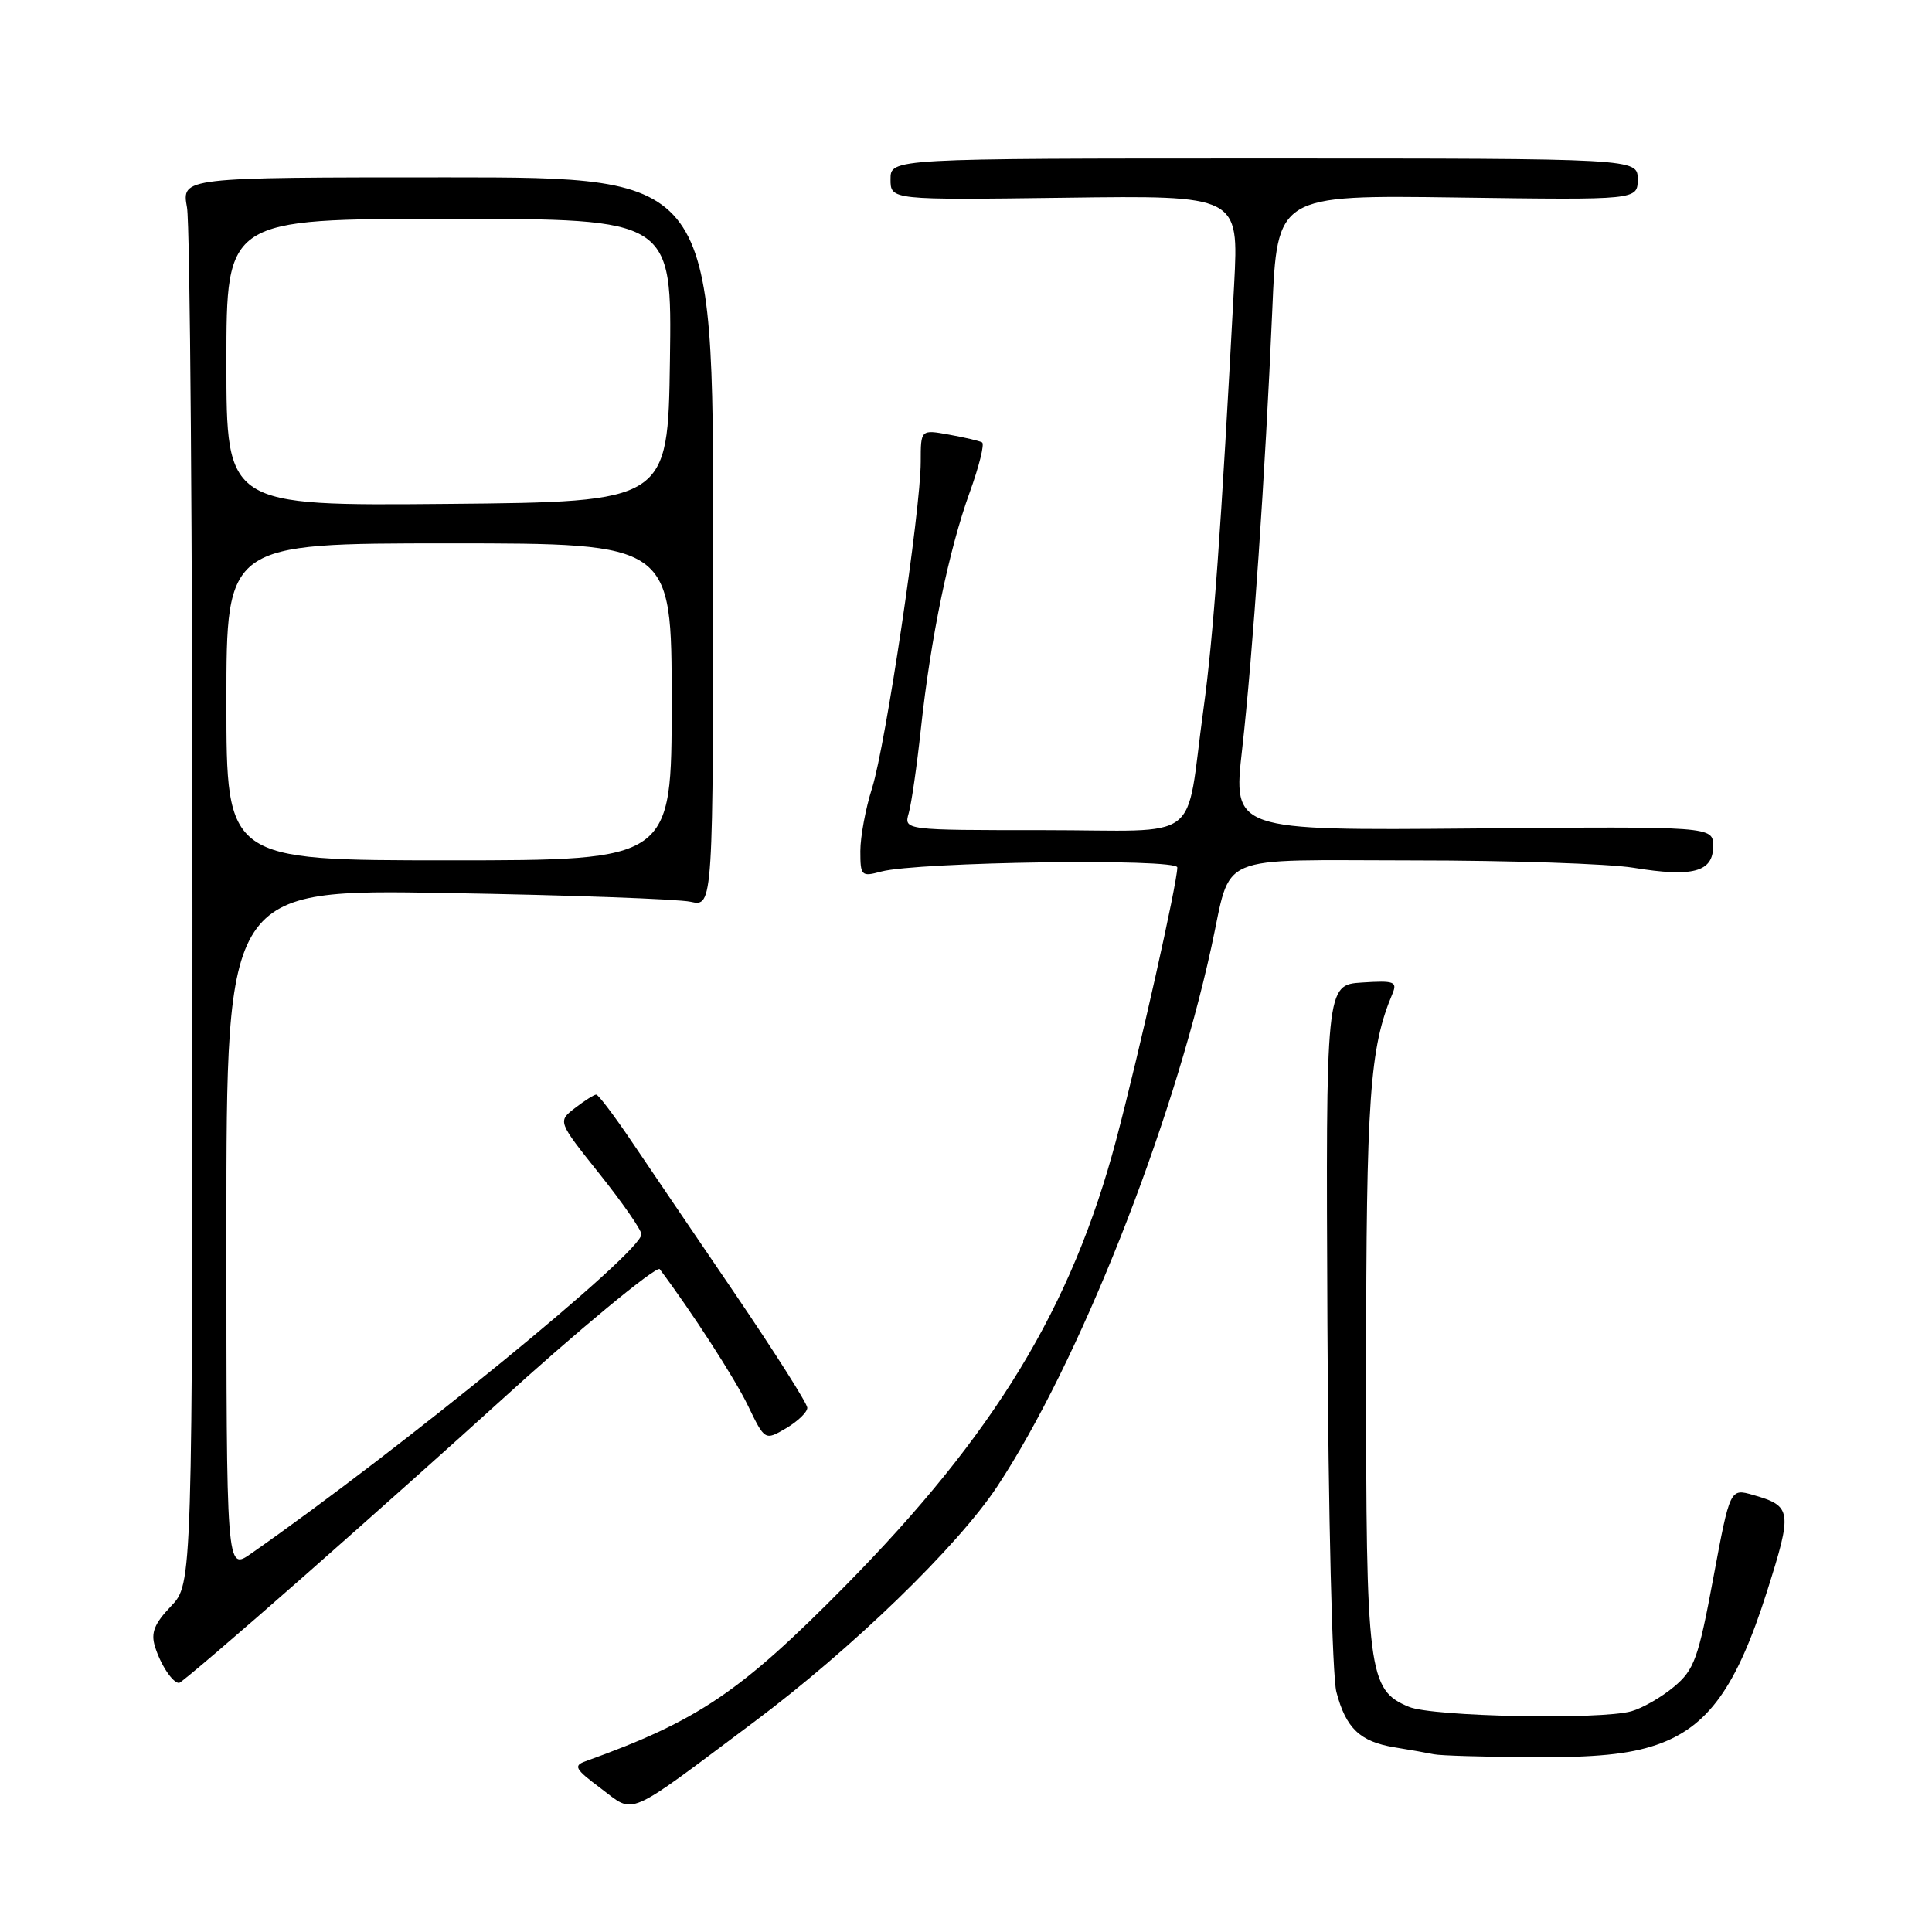 <?xml version="1.0" encoding="UTF-8" standalone="no"?>
<!DOCTYPE svg PUBLIC "-//W3C//DTD SVG 1.1//EN" "http://www.w3.org/Graphics/SVG/1.1/DTD/svg11.dtd" >
<svg xmlns="http://www.w3.org/2000/svg" xmlns:xlink="http://www.w3.org/1999/xlink" version="1.1" viewBox="0 0 256 256">
 <g >
 <path fill="currentColor"
d=" M 99.87 228.20 C 112.88 218.48 126.86 204.94 132.14 196.96 C 142.90 180.68 155.24 149.60 160.51 125.50 C 163.28 112.84 160.57 114.00 187.29 114.01 C 200.05 114.01 213.17 114.45 216.42 114.98 C 224.30 116.27 227.00 115.55 227.00 112.14 C 227.00 109.50 227.00 109.50 195.18 109.78 C 163.37 110.05 163.37 110.05 164.59 99.28 C 166.01 86.71 167.64 62.91 168.58 41.17 C 169.23 25.84 169.23 25.84 193.12 26.17 C 217.00 26.50 217.00 26.50 217.00 23.75 C 217.00 21.00 217.00 21.00 167.50 21.00 C 118.00 21.00 118.00 21.00 118.00 23.75 C 118.00 26.50 118.00 26.50 141.07 26.20 C 164.15 25.89 164.15 25.89 163.53 37.70 C 161.80 70.30 160.78 84.43 159.46 94.00 C 156.97 112.07 159.71 110.00 138.30 110.00 C 119.77 110.00 119.77 110.00 120.41 107.75 C 120.77 106.51 121.50 101.45 122.03 96.50 C 123.33 84.48 125.73 72.87 128.49 65.24 C 129.74 61.79 130.48 58.81 130.13 58.62 C 129.78 58.42 127.81 57.96 125.75 57.59 C 122.00 56.91 122.00 56.91 122.00 61.20 C 122.00 67.58 117.35 98.75 115.56 104.41 C 114.70 107.11 114.00 110.87 114.00 112.78 C 114.00 116.06 114.14 116.20 116.75 115.49 C 121.58 114.20 156.00 113.71 156.00 114.94 C 156.00 117.00 150.95 139.50 147.91 151.00 C 142.03 173.20 131.79 190.07 112.00 210.13 C 98.10 224.22 92.52 228.00 77.60 233.37 C 75.94 233.97 76.19 234.41 79.60 236.96 C 84.20 240.41 82.65 241.08 99.87 228.20 Z  M 219.47 231.21 C 226.31 228.86 230.10 223.60 234.13 210.90 C 237.53 200.18 237.44 199.56 232.30 198.09 C 229.24 197.21 229.24 197.21 227.02 209.10 C 225.04 219.75 224.50 221.25 221.83 223.49 C 220.19 224.87 217.64 226.34 216.17 226.75 C 212.06 227.91 189.85 227.47 186.70 226.17 C 181.28 223.93 181.00 221.68 181.02 181.28 C 181.03 145.44 181.49 138.85 184.50 131.69 C 185.18 130.07 184.76 129.91 180.47 130.19 C 175.68 130.50 175.68 130.50 175.89 175.50 C 176.01 200.79 176.53 222.12 177.08 224.20 C 178.34 229.01 180.21 230.78 184.78 231.53 C 186.83 231.86 189.18 232.28 190.00 232.45 C 190.82 232.63 196.68 232.80 203.00 232.84 C 211.39 232.89 215.84 232.45 219.47 231.21 Z  M 40.36 208.78 C 49.24 200.96 60.77 190.66 66.00 185.90 C 76.27 176.53 87.02 167.64 87.42 168.17 C 91.68 173.85 97.33 182.59 99.08 186.20 C 101.35 190.90 101.35 190.90 104.18 189.24 C 105.73 188.32 106.99 187.10 106.97 186.53 C 106.96 185.97 102.67 179.20 97.44 171.50 C 92.20 163.80 86.03 154.70 83.71 151.27 C 81.40 147.84 79.28 145.04 79.00 145.04 C 78.72 145.04 77.46 145.84 76.19 146.82 C 73.89 148.59 73.89 148.59 79.44 155.55 C 82.49 159.37 84.99 162.97 84.99 163.55 C 85.01 165.94 53.28 191.88 33.25 205.87 C 30.00 208.14 30.00 208.14 30.00 162.98 C 30.00 117.82 30.00 117.82 59.25 118.33 C 75.34 118.60 89.85 119.13 91.50 119.49 C 94.50 120.15 94.50 120.15 94.50 71.83 C 94.50 23.50 94.50 23.50 59.28 23.50 C 24.06 23.50 24.06 23.50 24.78 27.50 C 25.18 29.70 25.50 71.63 25.50 120.68 C 25.50 209.87 25.50 209.87 22.65 212.84 C 20.46 215.13 19.97 216.35 20.53 218.16 C 21.27 220.57 22.87 223.00 23.73 223.00 C 24.00 223.00 31.48 216.60 40.36 208.78 Z  M 30.00 93.00 C 30.00 72.00 30.00 72.00 59.50 72.00 C 89.00 72.00 89.00 72.00 89.00 93.00 C 89.00 114.00 89.00 114.00 59.50 114.00 C 30.00 114.00 30.00 114.00 30.00 93.00 Z  M 30.00 48.02 C 30.00 29.00 30.00 29.00 59.52 29.00 C 89.04 29.00 89.04 29.00 88.77 47.75 C 88.50 66.50 88.50 66.50 59.25 66.77 C 30.00 67.03 30.00 67.03 30.00 48.02 Z "/>
</g>
</svg>
